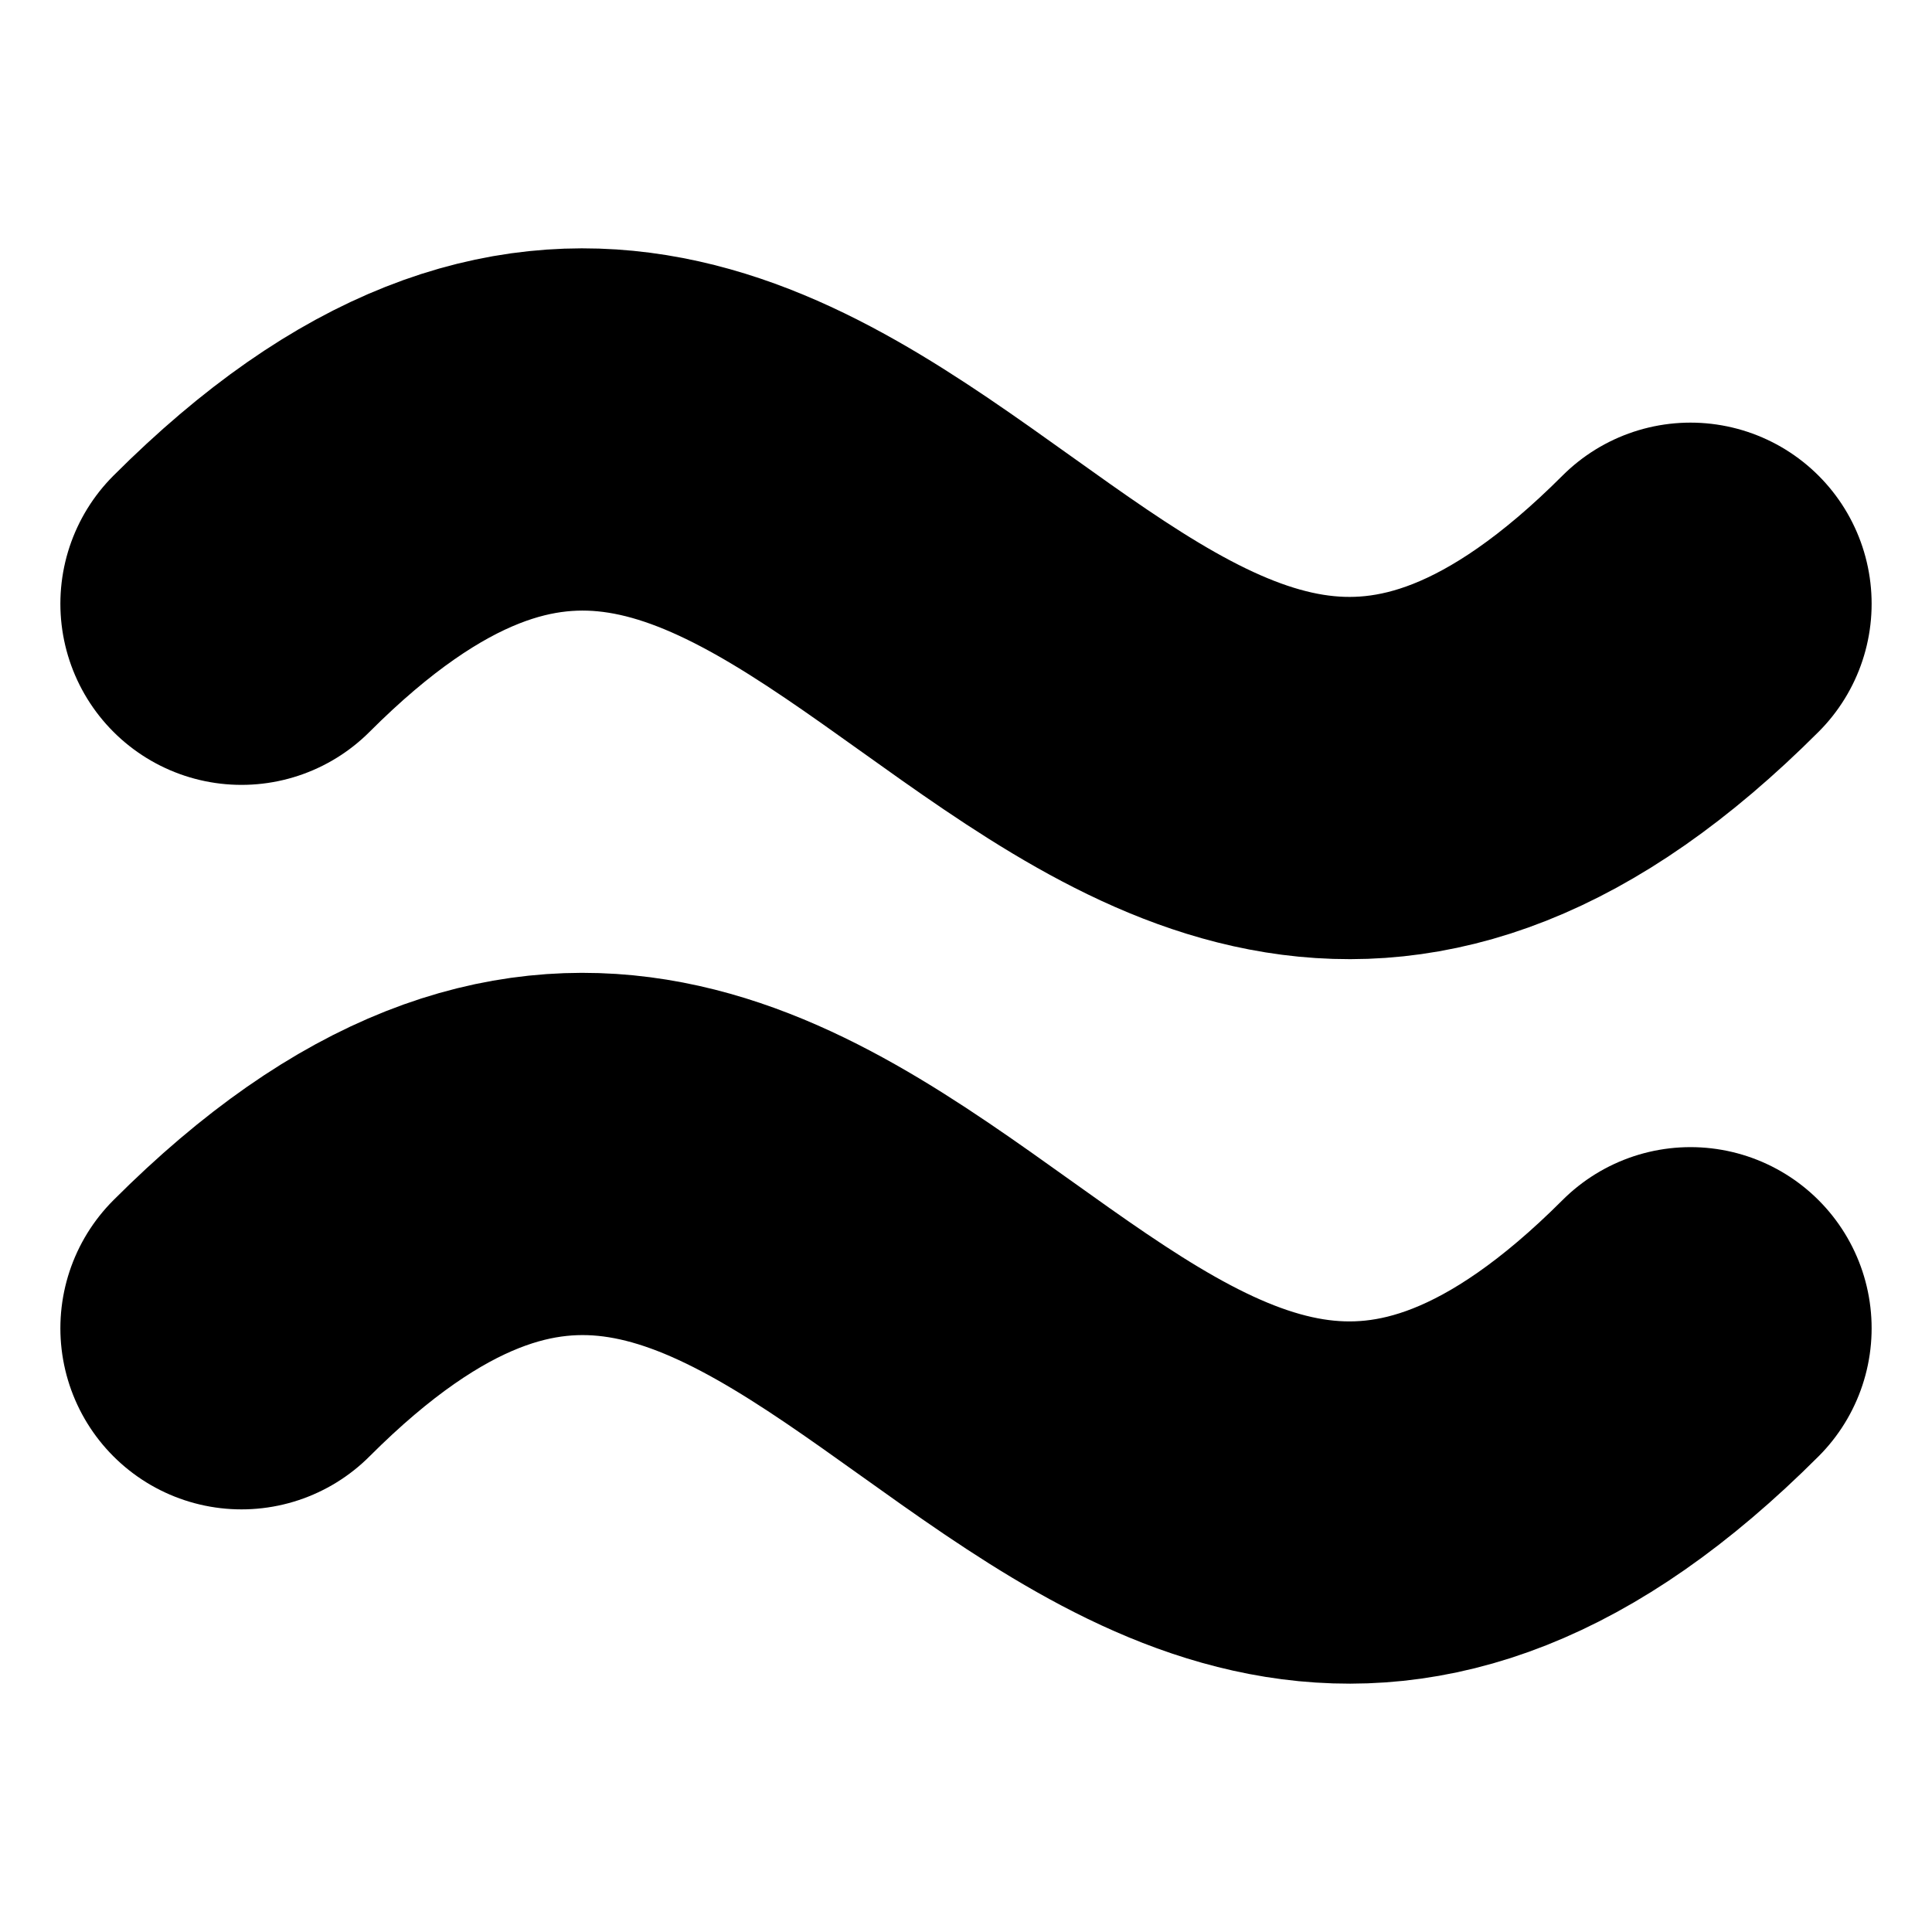 <svg width="1em" height="1em" viewBox="0 0 16 16" stroke="currentColor" stroke-width="3" fill="none" stroke-linecap="round" xmlns="http://www.w3.org/2000/svg">
  <path
     d="M 2  5 c 5 -5 7 5 12 0
        M 2 11 c 5 -5 7 5 12 0"/>
</svg>
